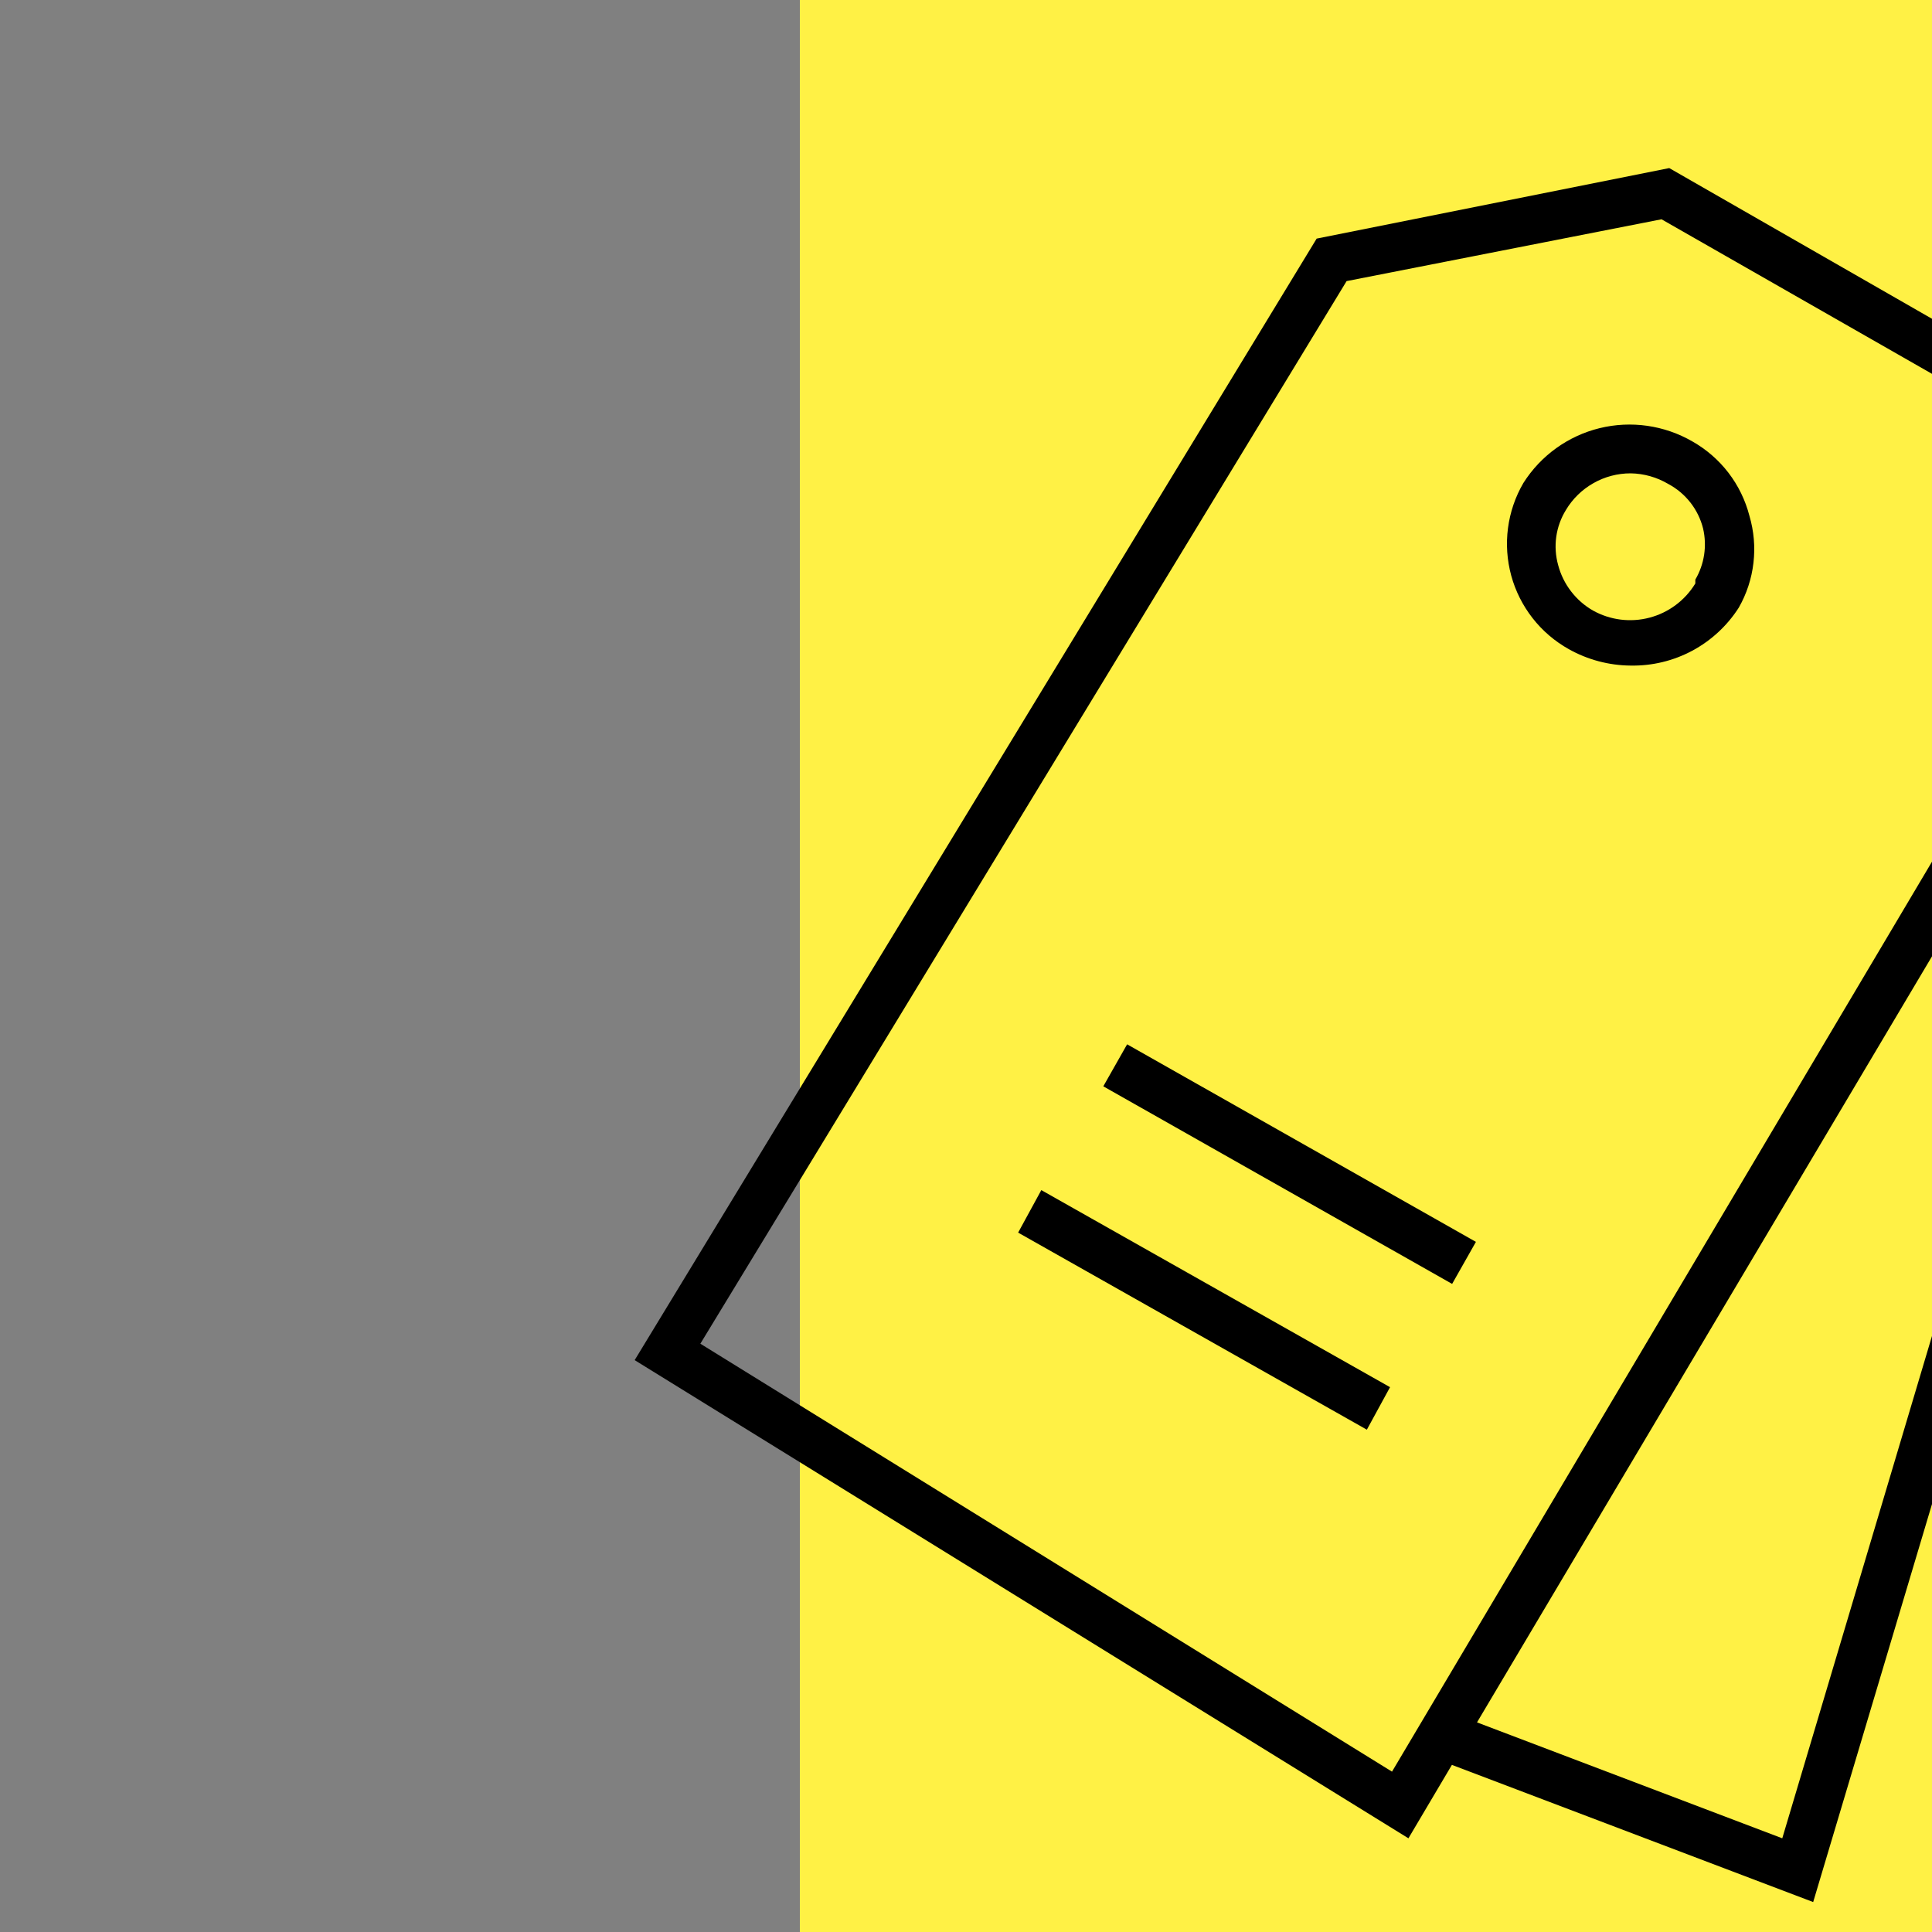 <svg width="58" height="58" viewBox="0 0 58 58" fill="none" xmlns="http://www.w3.org/2000/svg">
<rect x="0" y="0" width="58" height="58" fill="#808080" stroke="none"/>
<g clip-path="url(#clip0_3543_143389)">
<path d="M58 0H24.012V58H58V0Z" fill="#FFF145"/>
<path d="M52.519 15.486C52.398 15.018 52.185 14.579 51.891 14.195C51.597 13.812 51.228 13.491 50.808 13.253C49.965 12.765 48.965 12.622 48.019 12.854C47.073 13.087 46.254 13.677 45.733 14.5C45.49 14.916 45.334 15.376 45.271 15.853C45.208 16.331 45.242 16.816 45.368 17.28C45.495 17.744 45.713 18.178 46.01 18.558C46.306 18.937 46.676 19.253 47.096 19.488C47.663 19.806 48.301 19.976 48.952 19.981C49.597 19.993 50.234 19.84 50.803 19.535C51.371 19.23 51.852 18.785 52.2 18.241C52.436 17.827 52.586 17.369 52.64 16.896C52.695 16.423 52.654 15.943 52.519 15.486ZM50.895 17.516C50.587 18.023 50.095 18.391 49.522 18.542C48.948 18.694 48.339 18.617 47.821 18.328C47.565 18.181 47.342 17.985 47.163 17.751C46.983 17.517 46.852 17.25 46.777 16.965C46.7 16.688 46.68 16.399 46.72 16.114C46.76 15.83 46.858 15.557 47.009 15.312C47.209 14.976 47.494 14.698 47.835 14.505C48.175 14.311 48.56 14.21 48.952 14.21C49.35 14.216 49.74 14.326 50.083 14.529C50.34 14.666 50.566 14.856 50.746 15.085C50.926 15.315 51.056 15.58 51.127 15.863C51.25 16.386 51.167 16.937 50.895 17.4V17.516Z" fill="black"/>
<path d="M33.837 31.351L33.122 32.612L43.594 38.544L44.308 37.282L33.837 31.351Z" fill="black"/>
<path d="M30.565 37.004L41.034 42.92L41.73 41.644L31.261 35.728L30.565 37.004Z" fill="black"/>
<path d="M58 40.107L53.505 55.187L44.341 51.707L58 28.71V25.868L41.789 53.186L21.025 40.339L40.426 8.439L49.88 6.583L58 11.223V9.57L50.112 5.046L39.527 7.163L19.053 40.832L42.282 55.187L43.587 52.983L54.433 57.101L58 45.153V40.107Z" fill="black"/>
</g>
<defs>
<clipPath id="clip0_3543_143389">
<rect width="58" height="58" fill="white"/>
</clipPath>
</defs>
</svg>
